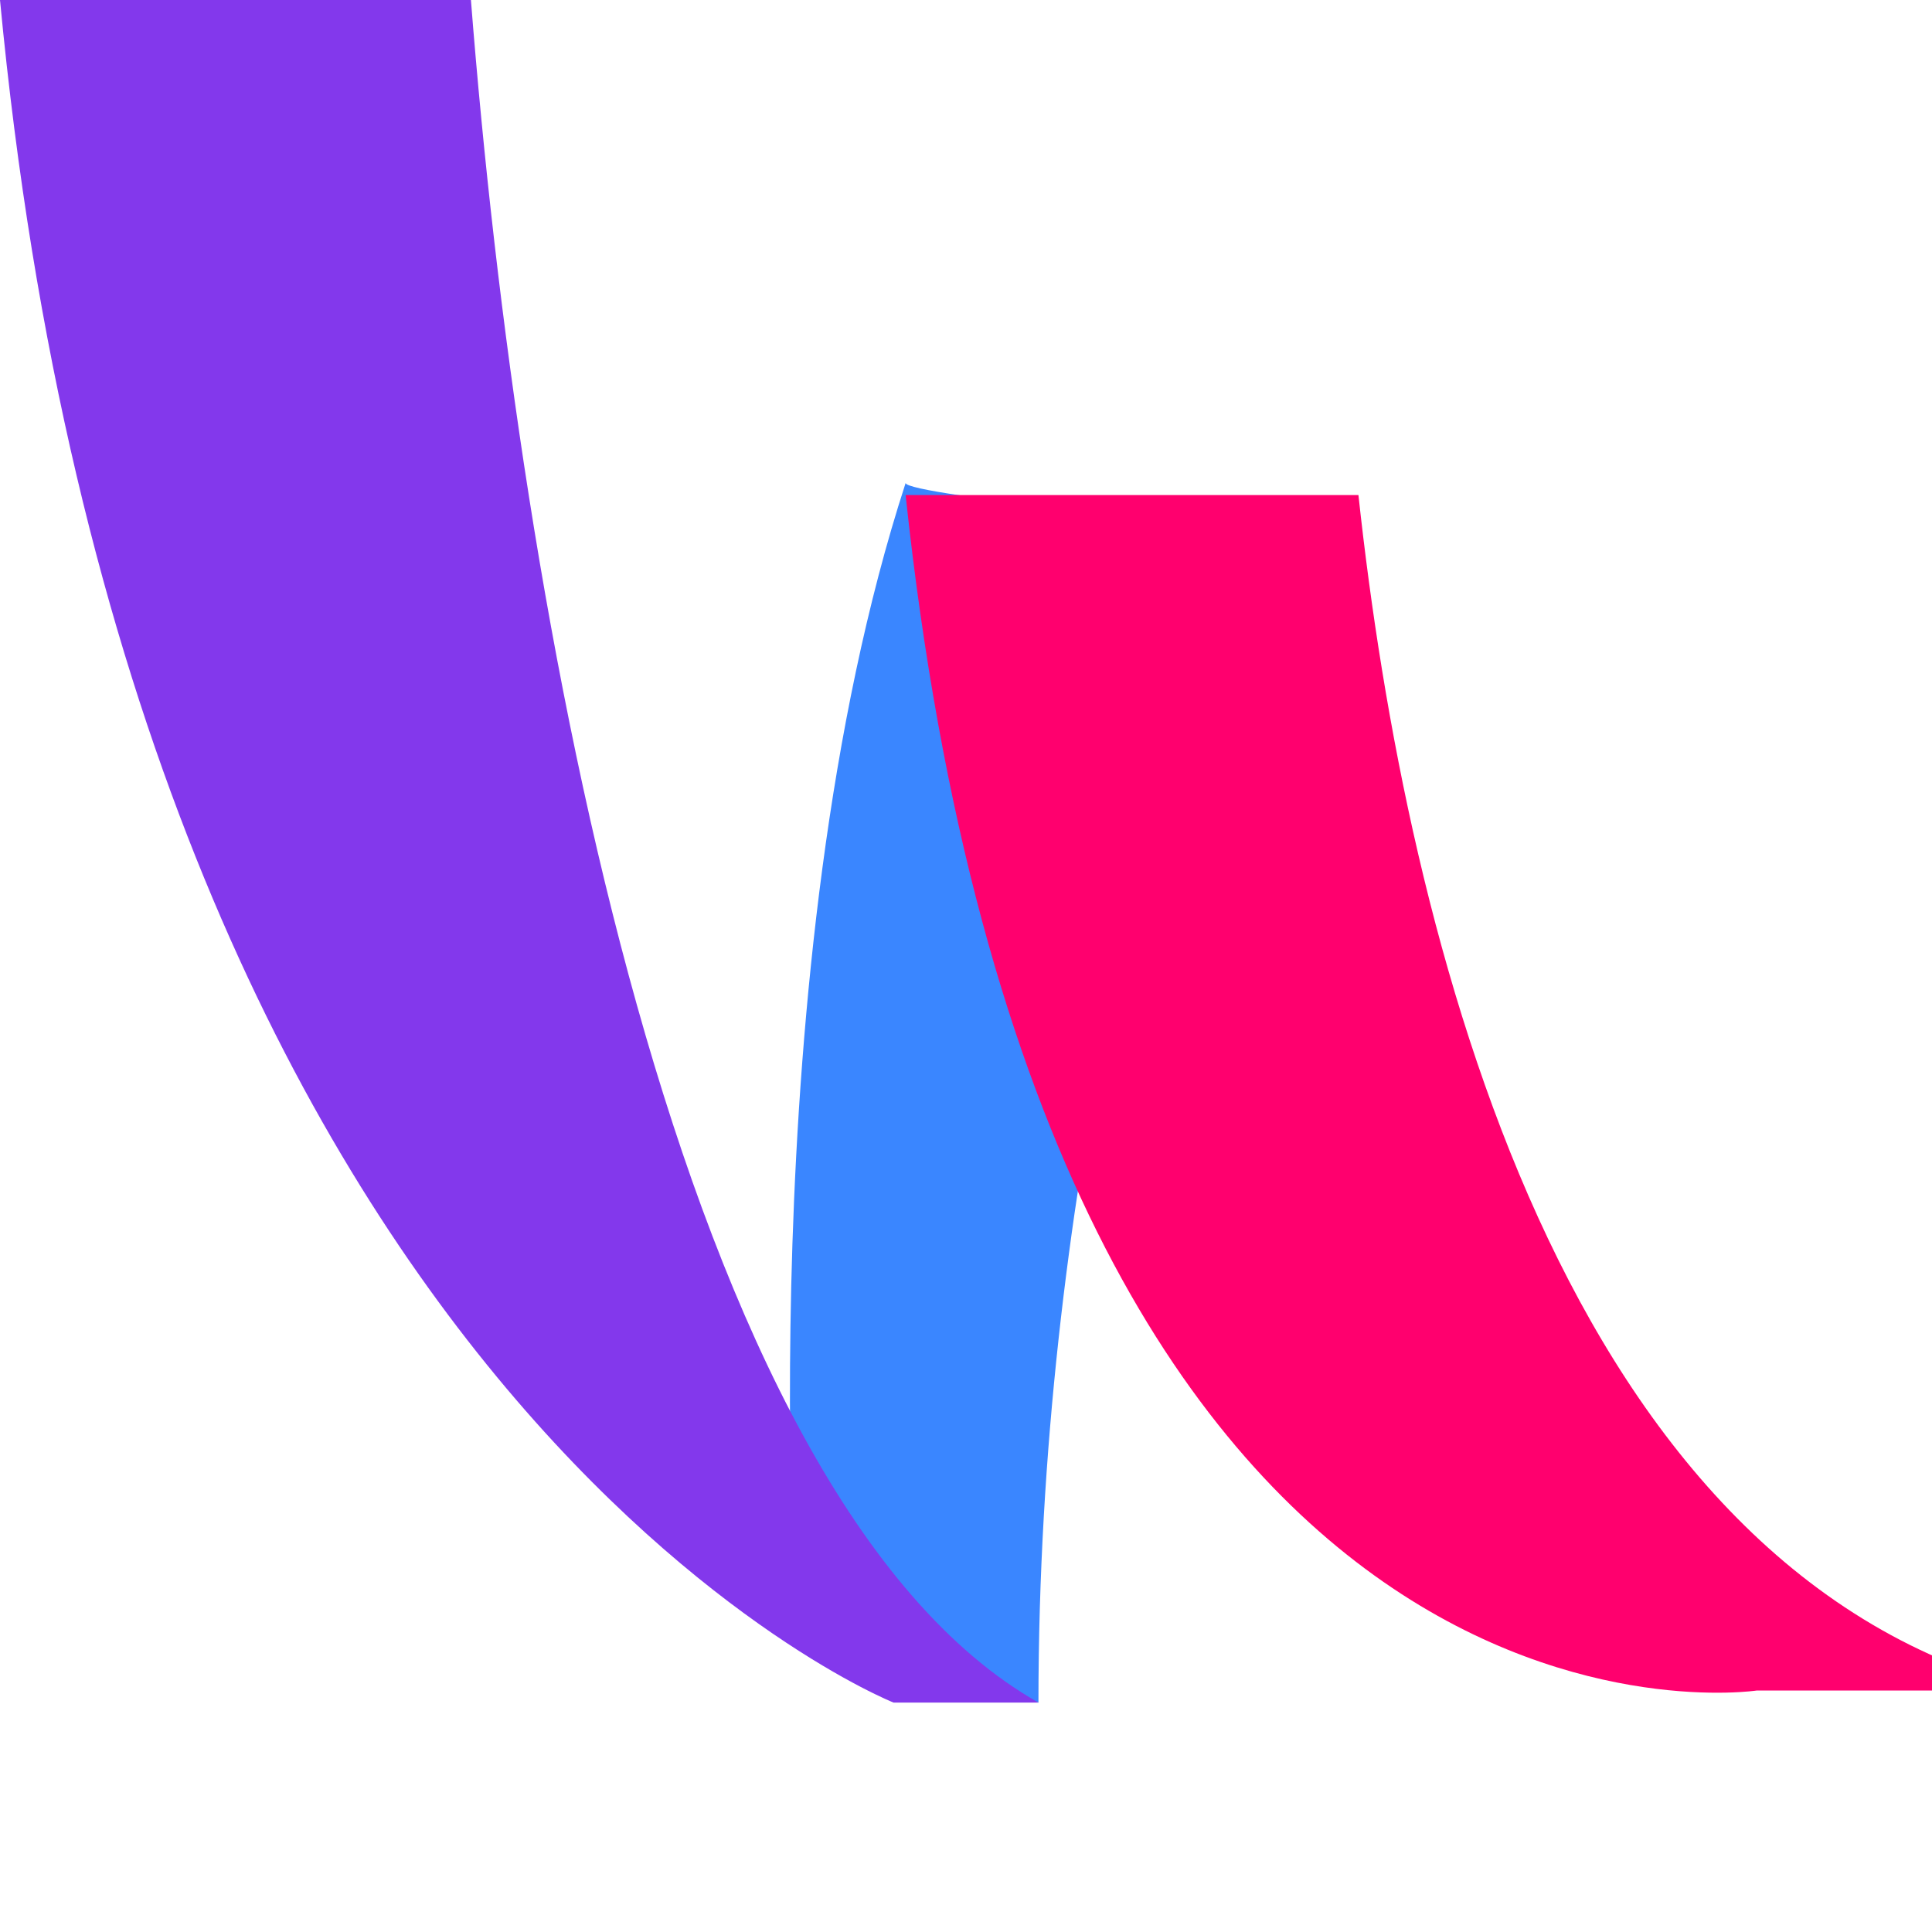 <svg xmlns="http://www.w3.org/2000/svg" viewBox="0 0 32 32">
  <defs>
    <style>
      .cls-1{fill:#3a86ff;}
      .cls-2{fill:#8338ec;}
      .cls-3{fill:#ff006e;}
    </style>
  </defs>
  <path class="cls-1" d="M20.5,8.5C19.2,12.8,17.2,19.8,17.2,28.2L13.2,27.2s-0.8-11.2,1.8-19.2C15,8.2,20.8,8.8,20.5,8.5Z"/>
  <path class="cls-2" d="M0,0C2.2,23.2,14.8,28.2,14.8,28.2H17.2C11.2,24.8,8.6,10.2,7.8,0Z"/>
  <path class="cls-3" d="M15,8.2c2.3,21.6,14.1,19.8,14.1,19.8h4.6c-7.8-1.9-10.4-12.4-11.2-19.8Z"/>
</svg>